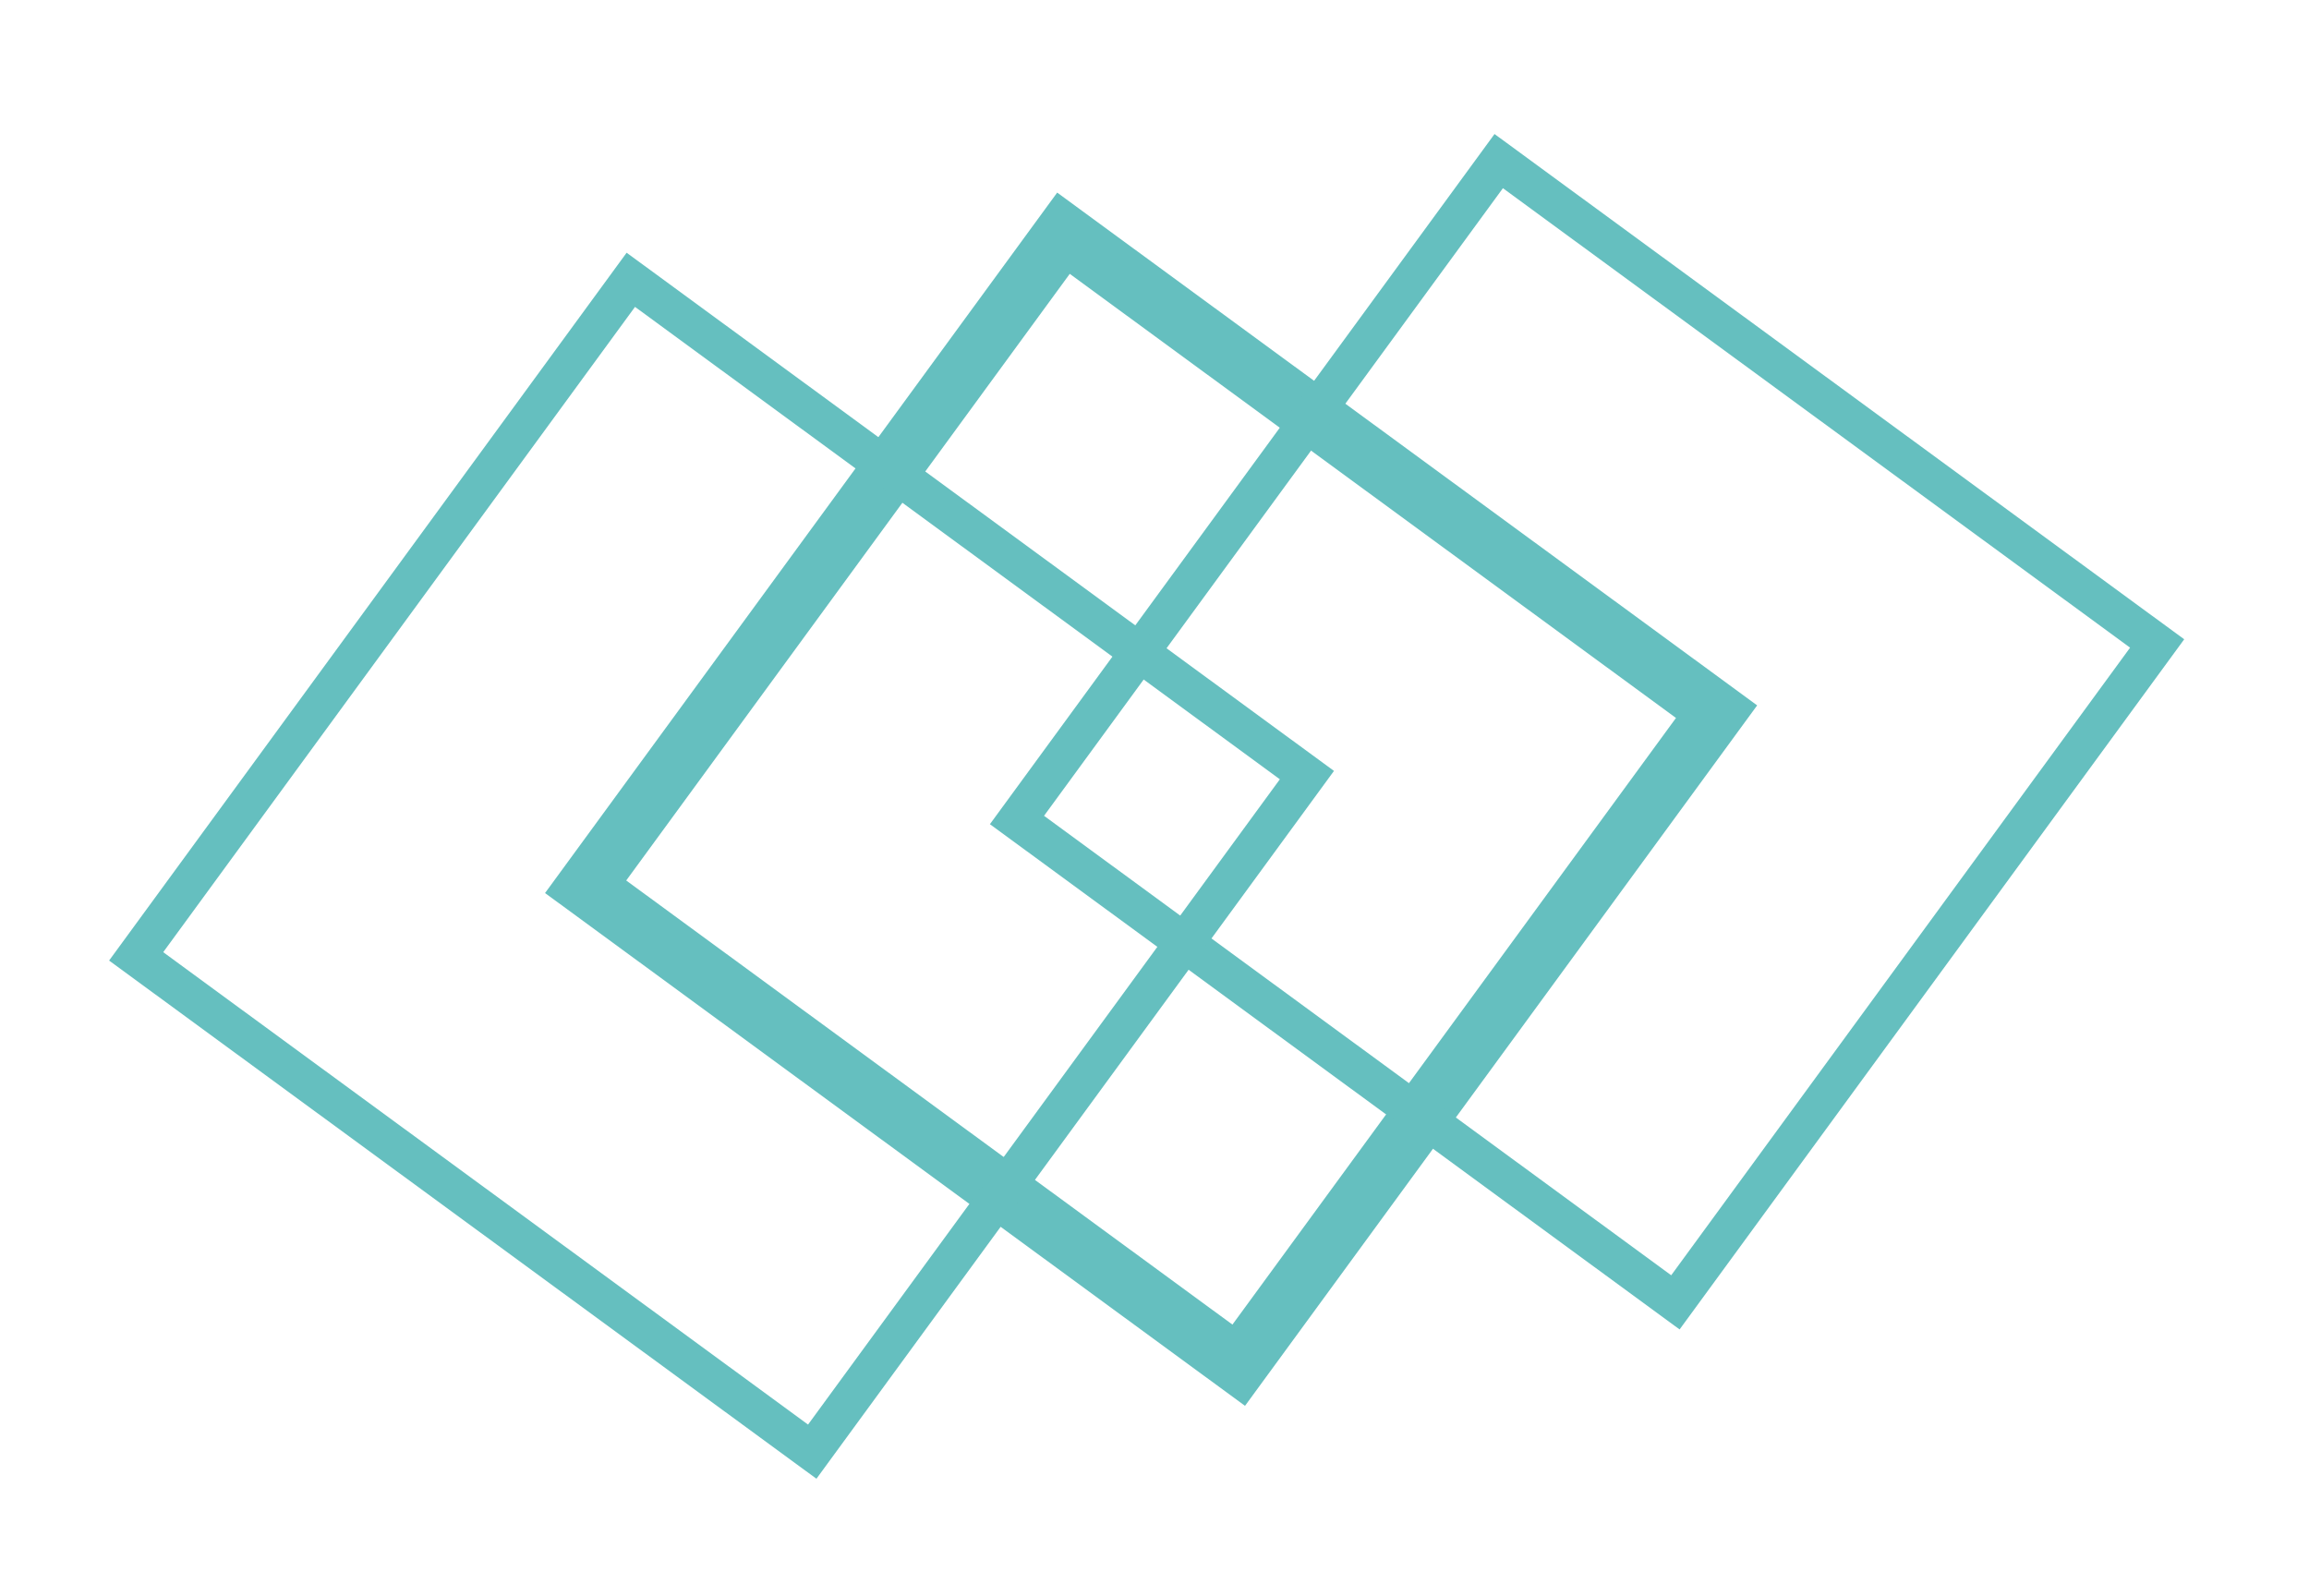 <svg width="596" height="412" viewBox="0 0 596 412" fill="none" xmlns="http://www.w3.org/2000/svg">
<g clip-path="url(#clip0)">
<path d="M443.08 183.693L274.503 60.199L151.164 228.889L319.741 352.384L443.08 183.693Z" stroke="#65BFBF" stroke-width="15" stroke-miterlimit="10"/>
<path d="M556.804 166.091L386.85 41.587L262.503 211.656L432.457 336.16L556.804 166.091Z" stroke="#65BFBF" stroke-width="10" stroke-miterlimit="10"/>
<path d="M337.342 200.066L162.827 72.222L35.144 246.854L209.658 374.698L337.342 200.066Z" stroke="#65BFBF" stroke-width="10" stroke-miterlimit="10"/>
</g>
<defs>
<clipPath id="clip0">
<rect x="0.369" y="84.766" width="551" height="331" transform="rotate(-8.801 0.369 84.766)" fill="white"/>
</clipPath>
</defs>
</svg>
